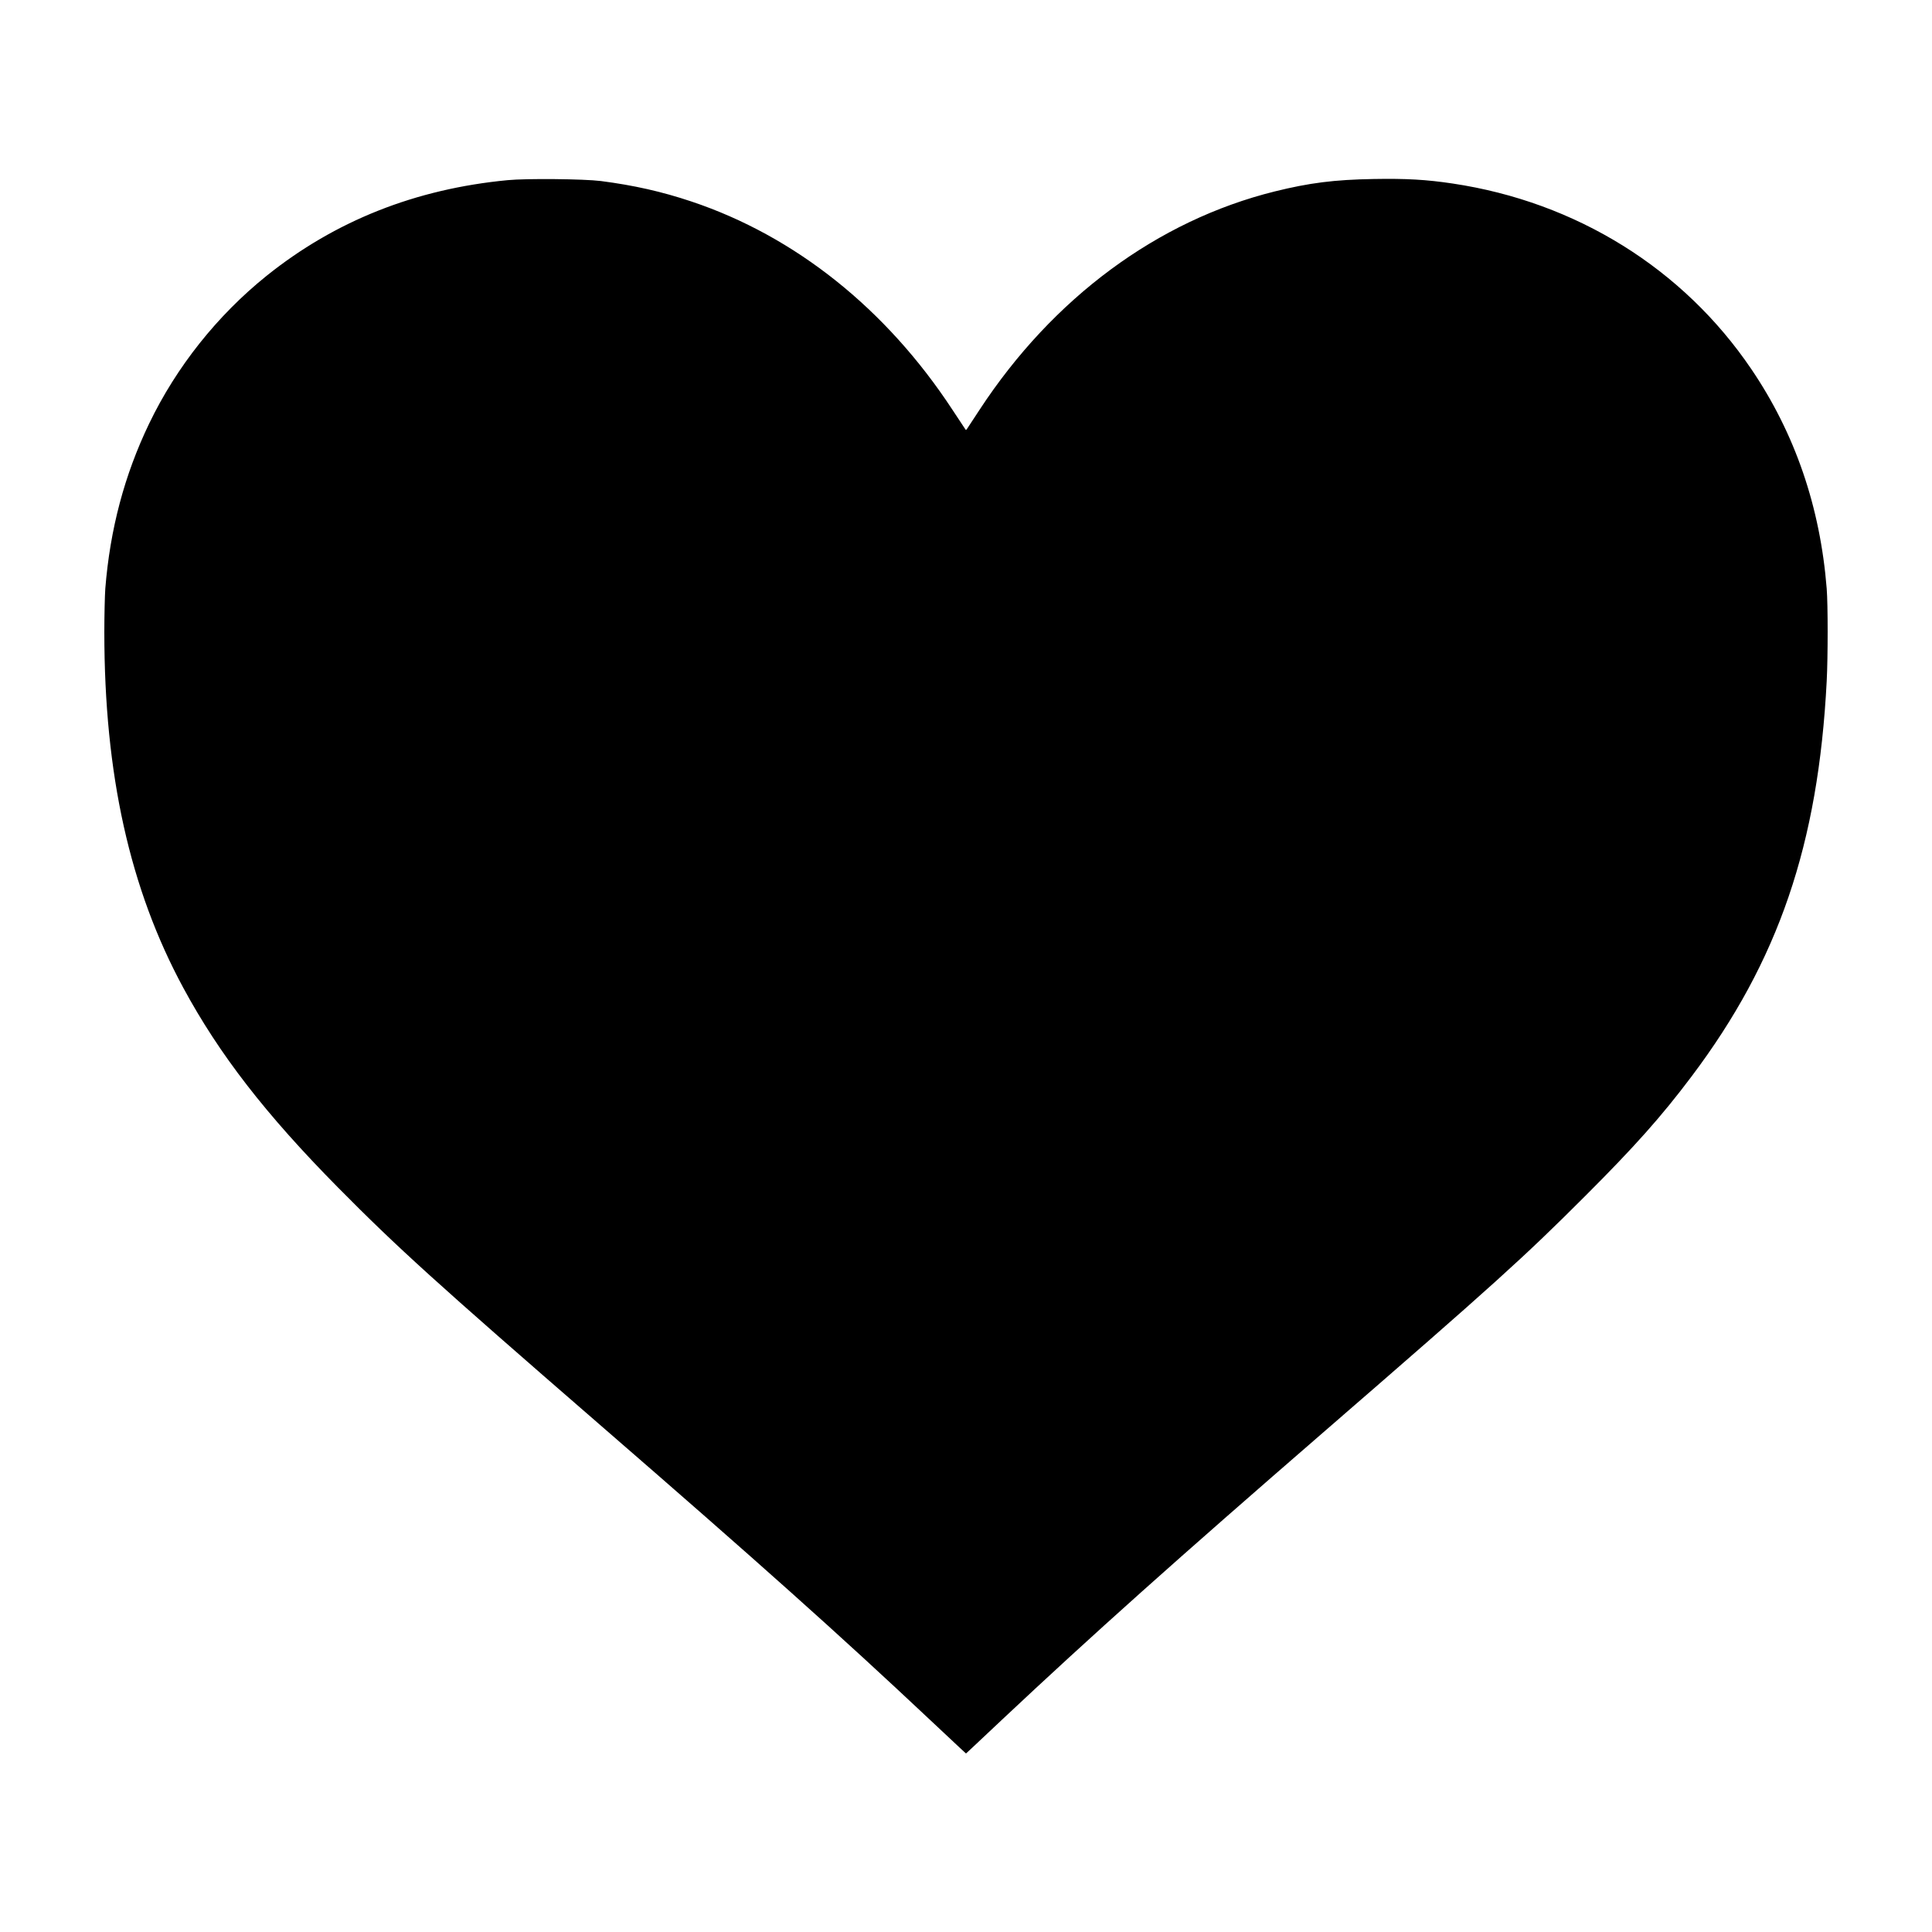 <?xml version="1.0" standalone="no"?>
<!DOCTYPE svg PUBLIC "-//W3C//DTD SVG 20010904//EN"
 "http://www.w3.org/TR/2001/REC-SVG-20010904/DTD/svg10.dtd">
<svg version="1.0" xmlns="http://www.w3.org/2000/svg"
 width="2000pt" height="2000pt" viewBox="0 0 2000 2000"
 preserveAspectRatio="xMidYMid meet">
<g transform="translate(0,2000) scale(0.1,-0.1)"
fill="#000000" stroke="none">
<path d="M5255 18135 c-955 -91 -1786 -421 -2495 -990 -509 -409 -933 -941
-1216 -1530 -256 -532 -405 -1094 -454 -1709 -5 -71 -10 -273 -10 -450 0
-1471 263 -2656 817 -3681 373 -690 852 -1309 1603 -2069 615 -622 1018 -987
2695 -2442 1662 -1441 2497 -2188 3439 -3074 132 -124 268 -251 303 -284 l63
-58 68 63 c37 34 173 162 302 284 942 885 1800 1652 3355 3000 1743 1511 2048
1787 2685 2424 514 514 790 824 1102 1239 899 1195 1311 2400 1398 4092 13
253 13 791 0 956 -67 845 -328 1607 -781 2274 -705 1040 -1813 1729 -3090
1920 -273 41 -482 53 -819 47 -408 -7 -666 -40 -1025 -129 -1212 -301 -2295
-1101 -3054 -2259 -64 -98 -122 -185 -128 -195 -13 -19 -13 -19 -25 0 -7 10
-65 97 -129 195 -685 1044 -1628 1796 -2701 2155 -308 103 -597 168 -938 212
-173 22 -773 28 -965 9z"/>
</g>
</svg>
